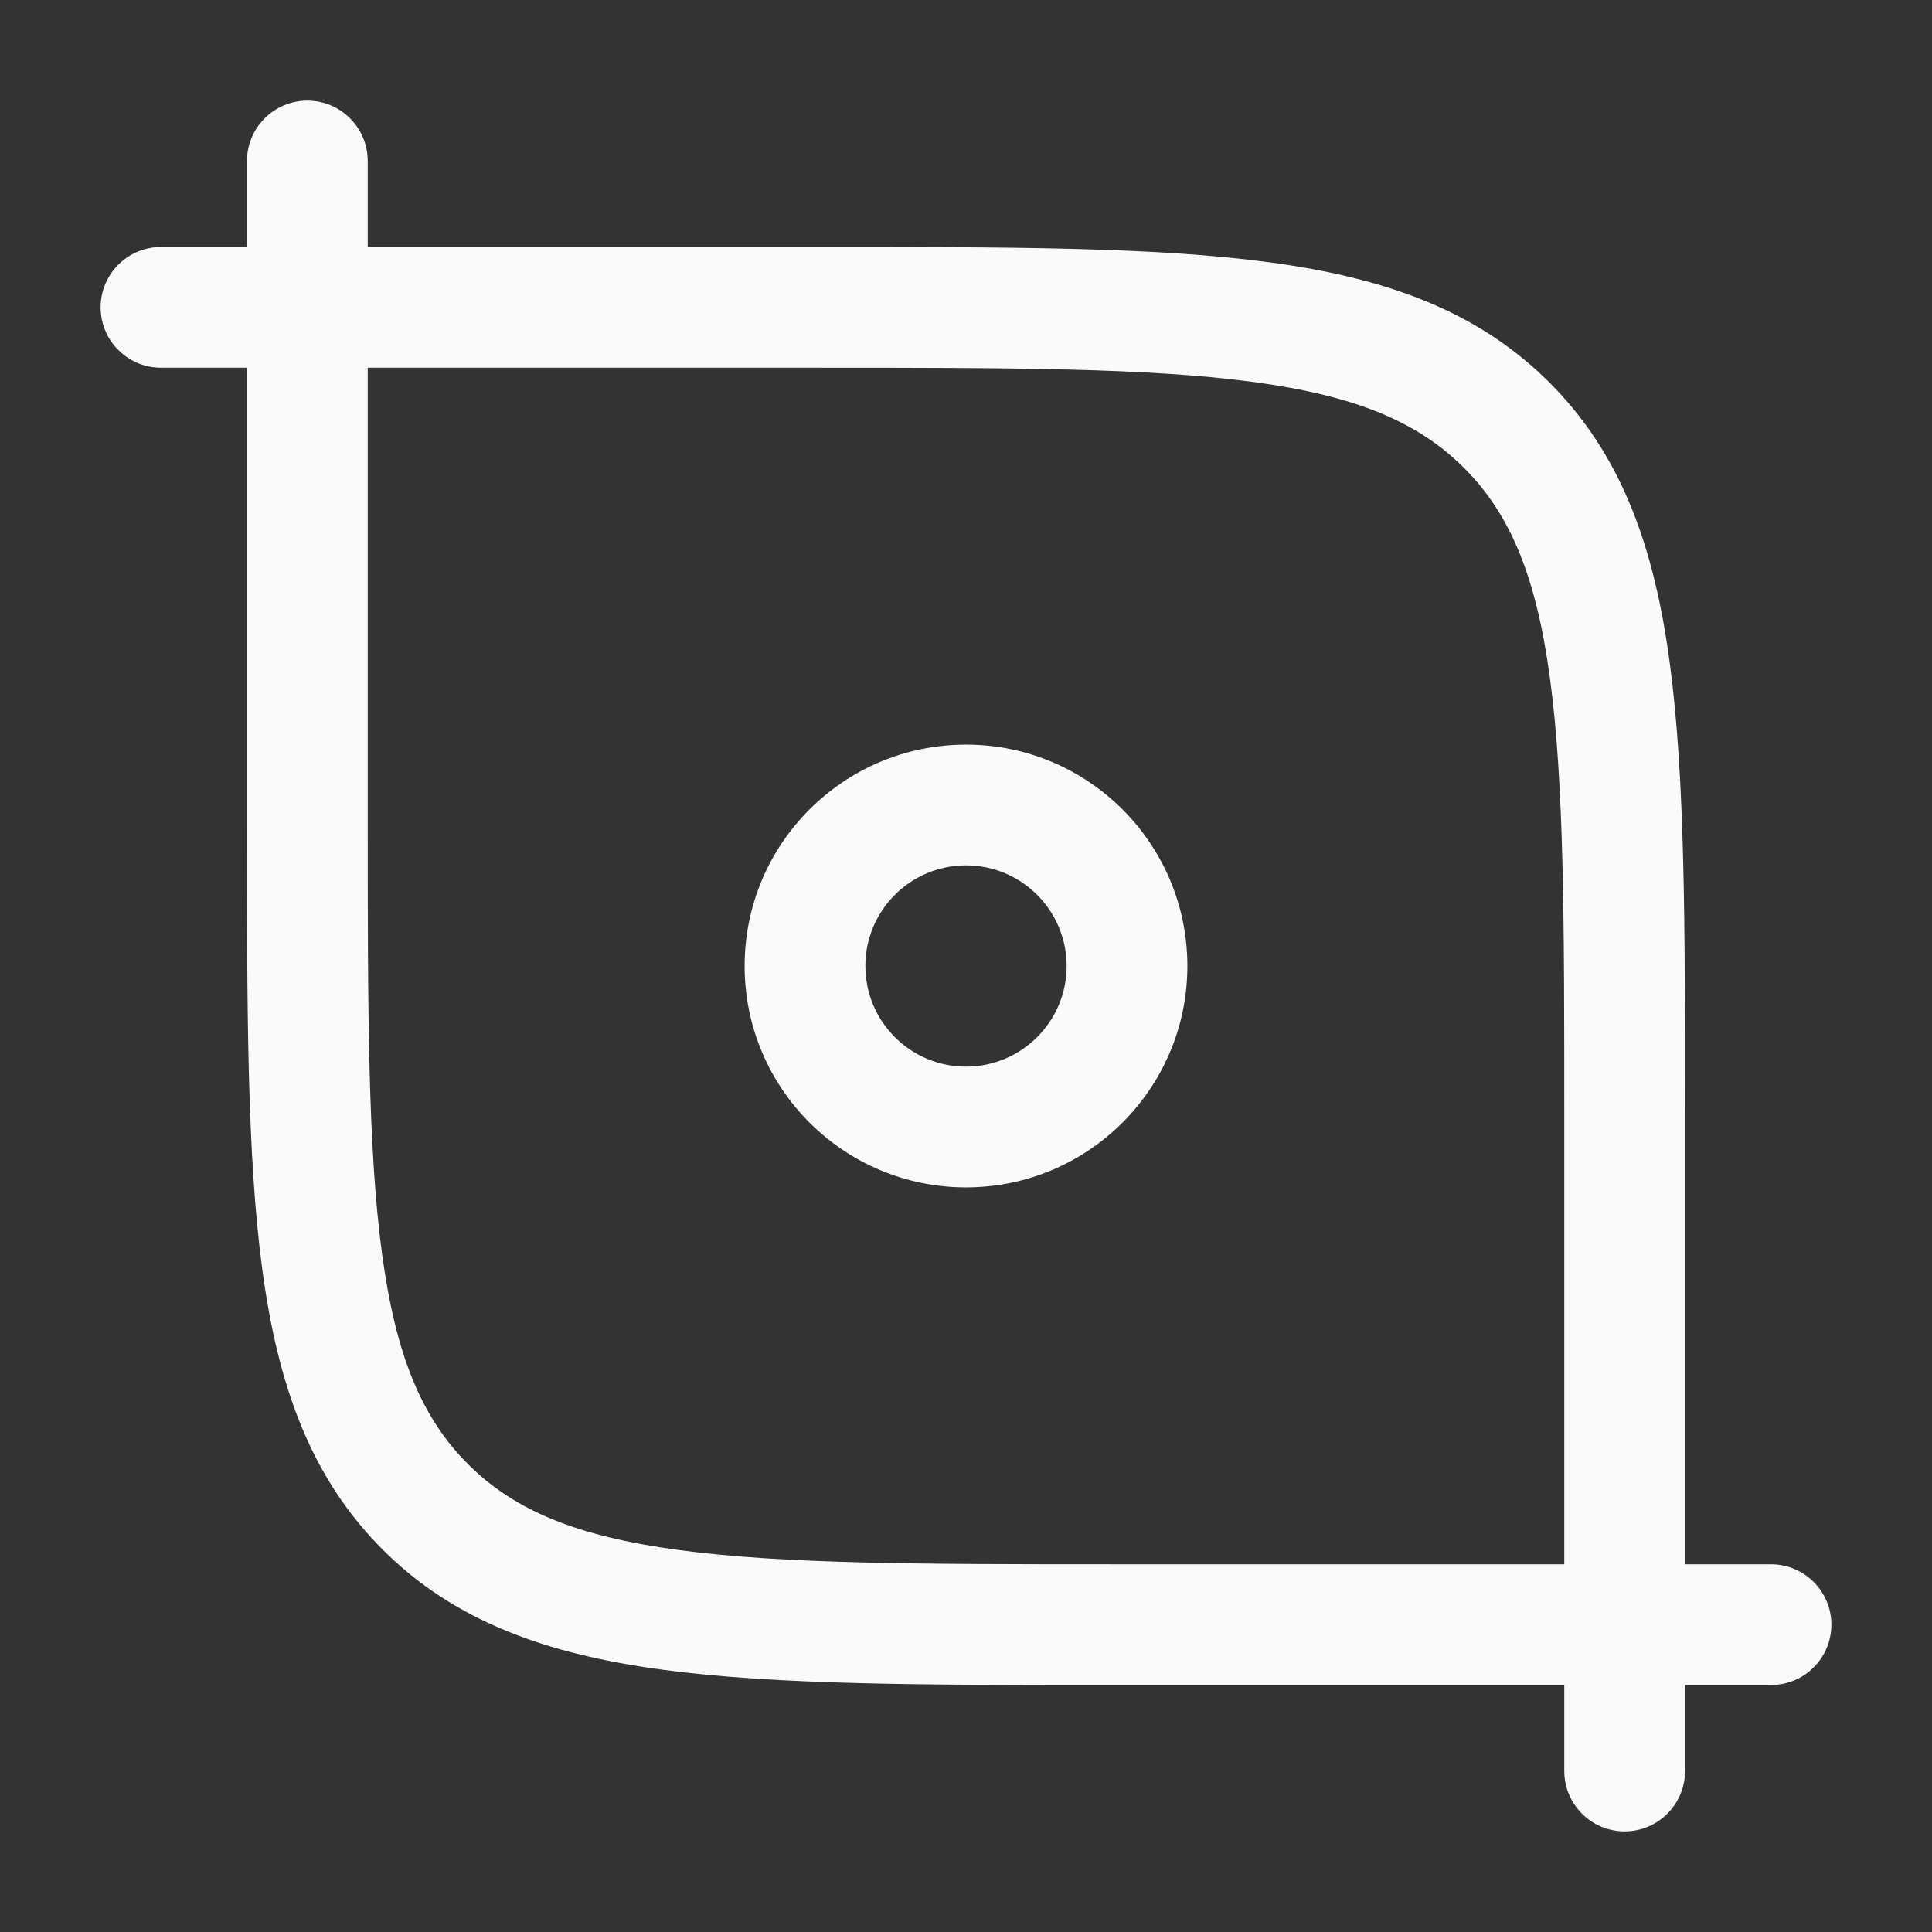 <svg width="24" height="24" viewBox="0 0 24 24" fill="none" xmlns="http://www.w3.org/2000/svg">
<rect x="0" y="0" width="24" height="24" fill="#333333" stroke="none"/>
<path d="M2 3.068C1.586 3.068 1.25 3.404 1.25 3.818C1.25 4.232 1.586 4.568 2 4.568V3.068ZM22 20.932C22.414 20.932 22.75 20.596 22.75 20.182C22.75 19.768 22.414 19.432 22 19.432V20.932ZM4.568 2C4.568 1.586 4.232 1.25 3.818 1.25C3.404 1.25 3.068 1.586 3.068 2H4.568ZM19.432 22C19.432 22.414 19.768 22.75 20.182 22.75C20.596 22.75 20.932 22.414 20.932 22L19.432 22ZM3.818 4.568H10.182V3.068H3.818V4.568ZM19.432 13.818V20.182H20.932V13.818H19.432ZM20.182 19.432H13.818V20.932H20.182V19.432ZM4.568 10.182V3.818H3.068V10.182H4.568ZM13.818 19.432C11.44 19.432 9.732 19.43 8.432 19.255C7.153 19.084 6.383 18.757 5.813 18.187L4.752 19.248C5.647 20.142 6.787 20.548 8.232 20.742C9.655 20.933 11.482 20.932 13.818 20.932V19.432ZM3.068 10.182C3.068 12.518 3.067 14.345 3.258 15.768C3.452 17.213 3.858 18.353 4.752 19.248L5.813 18.187C5.243 17.617 4.916 16.847 4.745 15.568C4.57 14.268 4.568 12.56 4.568 10.182H3.068ZM10.182 4.568C12.56 4.568 14.268 4.57 15.568 4.745C16.847 4.916 17.617 5.243 18.187 5.813L19.248 4.752C18.353 3.858 17.213 3.452 15.768 3.258C14.345 3.067 12.518 3.068 10.182 3.068V4.568ZM20.932 13.818C20.932 11.482 20.933 9.655 20.742 8.232C20.548 6.787 20.142 5.647 19.248 4.752L18.187 5.813C18.757 6.383 19.084 7.153 19.255 8.432C19.43 9.732 19.432 11.44 19.432 13.818H20.932ZM2 4.568H3.818V3.068H2V4.568ZM22 19.432H20.182V20.932H22V19.432ZM3.068 2V3.818H4.568V2H3.068ZM20.932 22L20.932 20.182L19.432 20.182L19.432 22L20.932 22ZM13.25 12C13.25 12.69 12.69 13.25 12 13.25V14.75C13.519 14.75 14.75 13.519 14.75 12H13.25ZM12 13.25C11.31 13.25 10.75 12.69 10.75 12H9.25C9.25 13.519 10.481 14.75 12 14.75V13.25ZM10.75 12C10.75 11.31 11.31 10.75 12 10.75V9.25C10.481 9.25 9.25 10.481 9.25 12H10.75ZM12 10.75C12.69 10.75 13.25 11.31 13.25 12H14.75C14.75 10.481 13.519 9.25 12 9.25V10.75Z" fill="#FAFAFA"/>
</svg>
